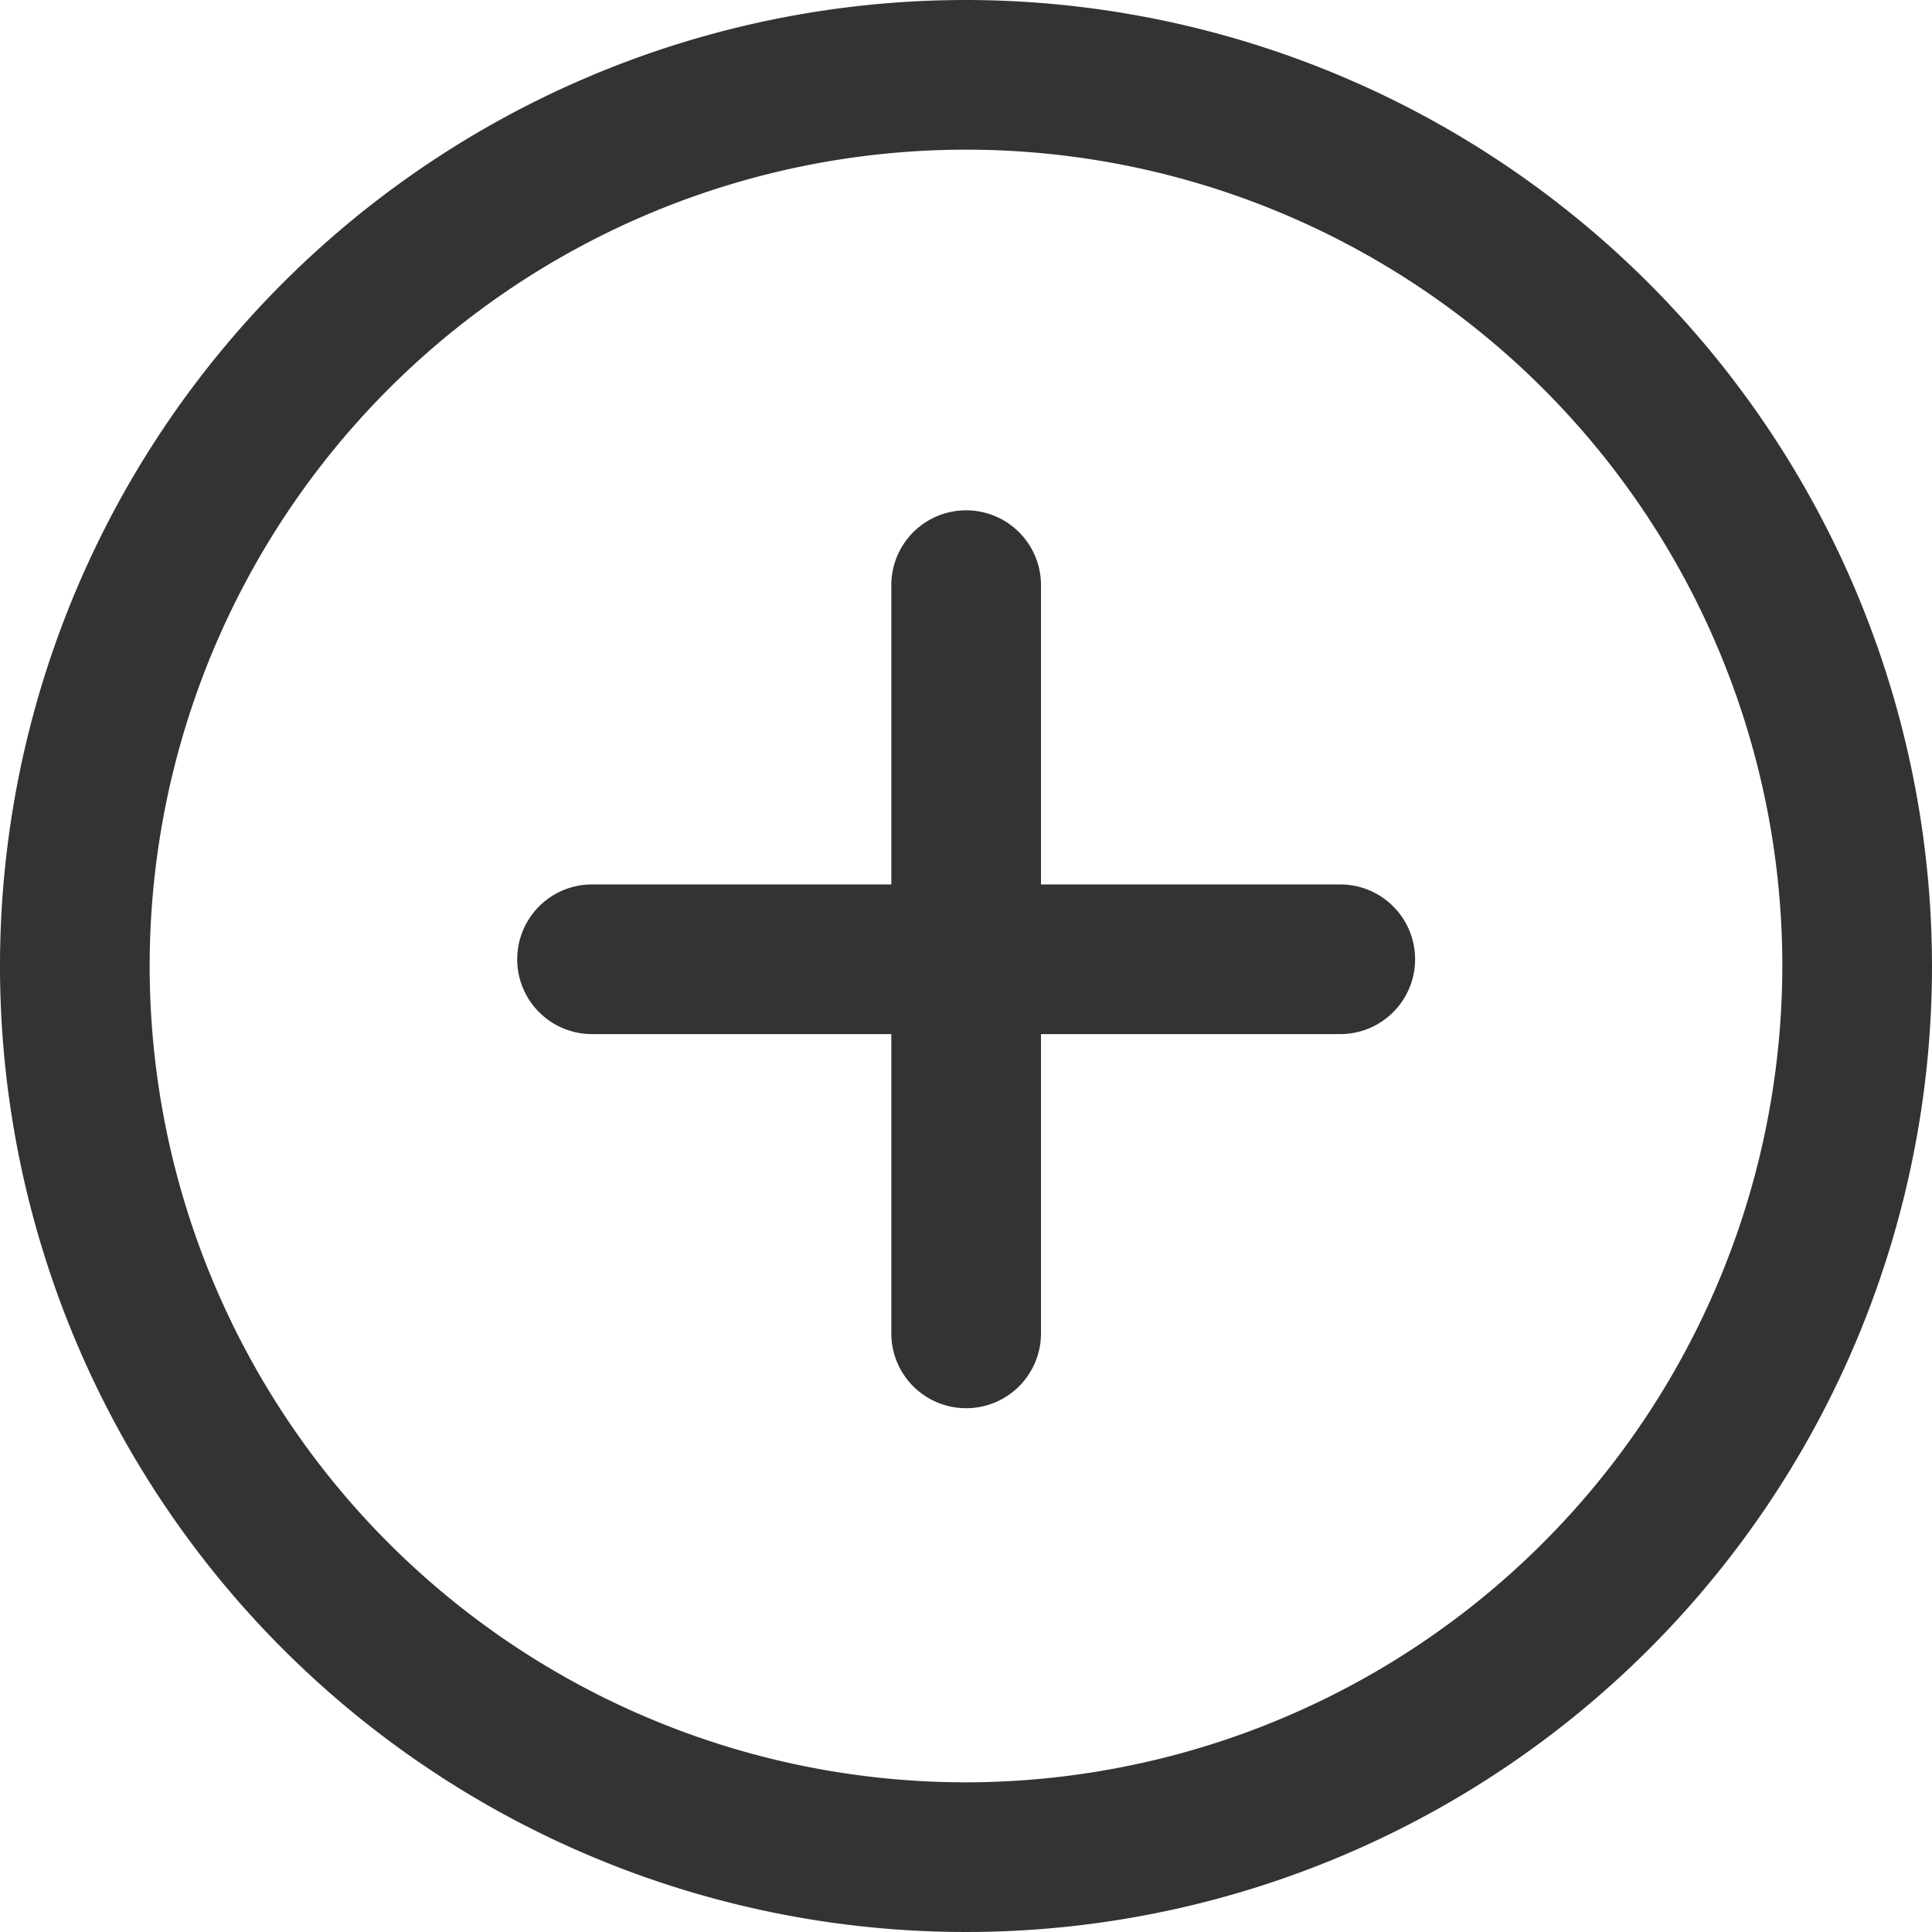 <svg xmlns="http://www.w3.org/2000/svg" width="32" height="32" viewBox="0 0 32 32"><defs><style>.a{fill:#333;}</style></defs><path class="a" d="M16,0A16,16,0,1,0,32,16,16.017,16.017,0,0,0,16,0Zm0,29.521A13.521,13.521,0,1,1,29.521,16,13.537,13.537,0,0,1,16,29.521Z"/><g transform="translate(8.564 8.452)"><path class="a" d="M150.655,141.435H145.7v-4.957a1.239,1.239,0,1,0-2.479,0v4.957h-4.957a1.239,1.239,0,1,0,0,2.479h4.957v4.957a1.239,1.239,0,1,0,2.479,0v-4.957h4.957a1.239,1.239,0,1,0,0-2.479Z" transform="translate(-137.022 -135.238)"/></g></svg>